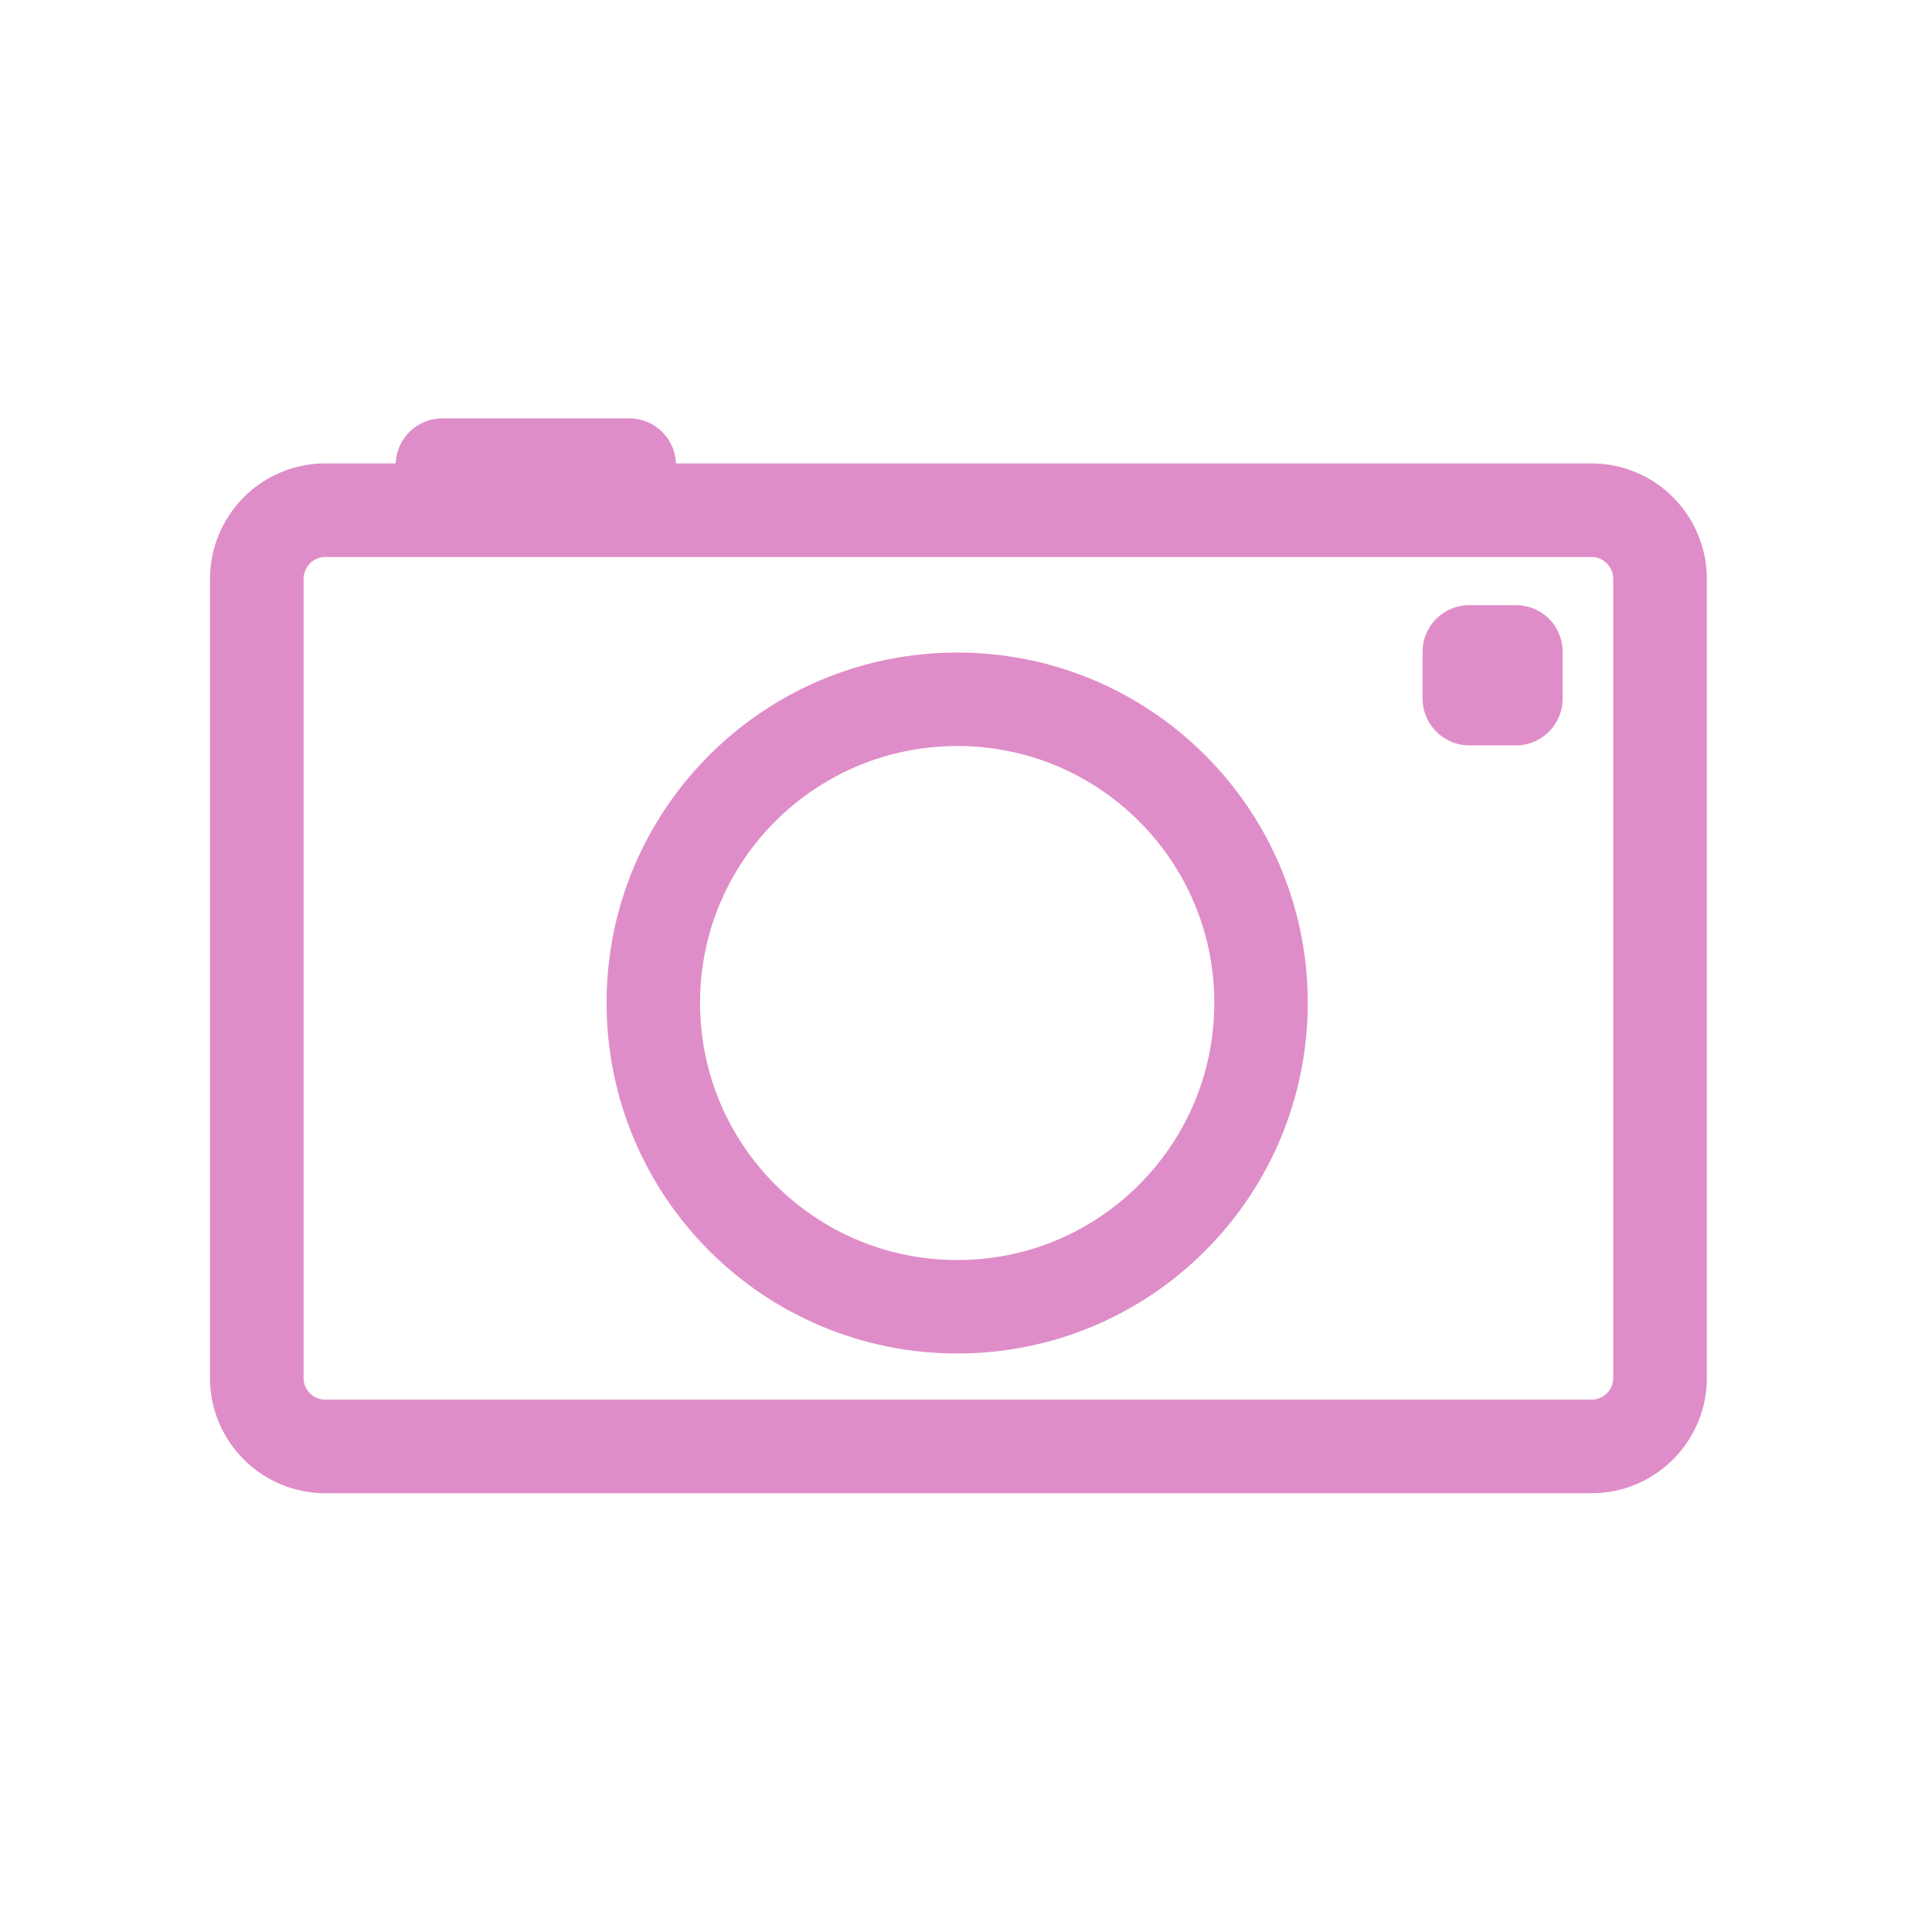 <svg viewBox="0 0 16 16" width="16" xmlns="http://www.w3.org/2000/svg" xmlns:xlink="http://www.w3.org/1999/xlink" height="16">
 <path stroke-linejoin="round" d="m43.452-139.35h169.14c5.05 0 9.15 4.11 9.15 9.23v106.67c0 5.05-4.1 9.156-9.15 9.156h-169.14c-5.051 0-9.156-4.106-9.156-9.158v-106.67c0-5.12 4.105-9.23 9.158-9.23z" transform="matrix(.062 0 0 .062 0 12.865)" stroke="#df8dc8" stroke-linecap="round" stroke-width="12.503" fill="none"/>
 <g fill="#df8dc8">
  <path d="m3.664 3.465h1.547c0.215 0 0.387 0.172 0.387 0.387 0 0.211-0.172 0.387-0.387 0.387h-1.547c-0.215 0-0.387-0.176-0.387-0.387 0-0.215 0.172-0.387 0.387-0.387z"/>
  <path d="m12.168 5.012h0.387c0.215 0 0.386 0.172 0.386 0.387v0.387c0 0.211-0.171 0.387-0.386 0.387h-0.387c-0.215 0-0.387-0.176-0.387-0.387v-0.387c0-0.215 0.172-0.387 0.387-0.387z"/>
 </g>
 <path d="m31.001 26.498c0 3.596-2.91 6.505-6.498 6.505-3.597 0-6.507-2.909-6.507-6.505 0-3.586 2.91-6.495 6.507-6.495 3.588 0 6.498 2.909 6.498 6.495z" transform="matrix(.387 0 0 .387 -1.554 -1.95)" stroke="#df8dc8" stroke-width="2" fill="none"/>
</svg>
